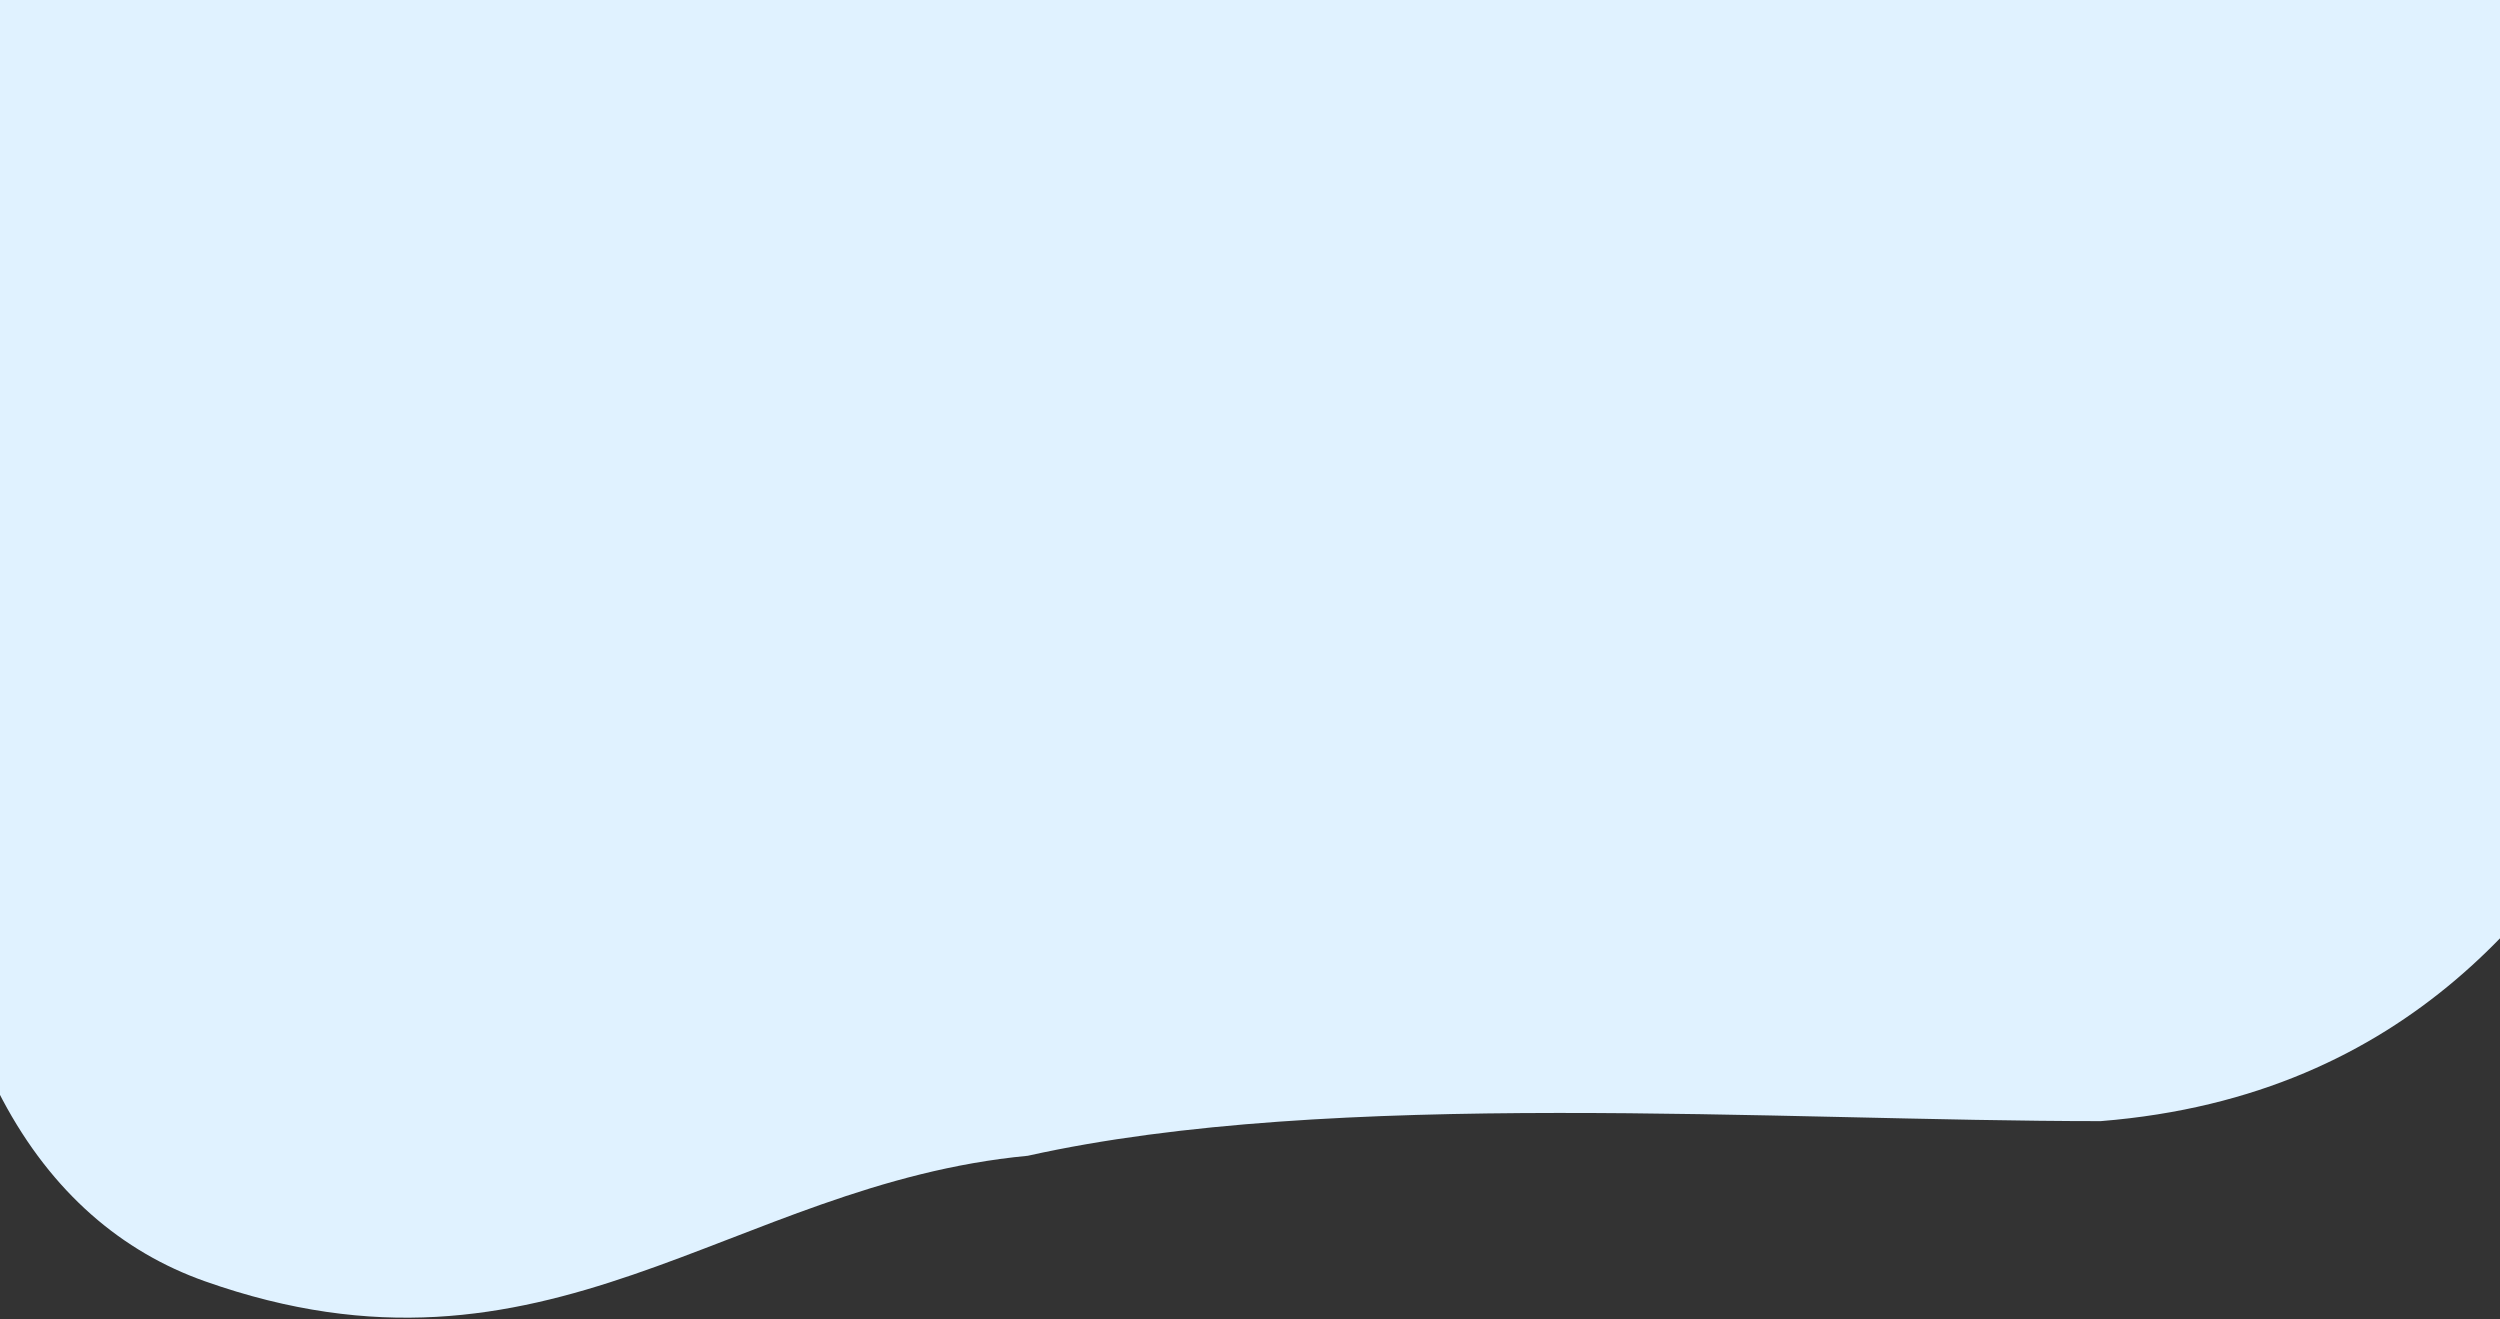 <svg width="360" height="190" viewBox="0 0 360 190" fill="none" xmlns="http://www.w3.org/2000/svg">
<rect x="0" y="0" width="360" height="190" fill="#333333" stroke="none"/>
<path d="M29.5 184.5C5.74 176.091 -11 150.558 -11 102.107L-11 0H390.852C390.852 0 393.435 46.849 390.852 64.067C388.93 76.88 390.852 87.936 380.005 107.312C367.901 128.935 347.437 157.839 302.5 161.443C256.013 161.443 191.904 156.641 148 166.432C105 170.513 78.91 201.986 29.5 184.5Z" fill="#E0F2FF"/>
</svg>
